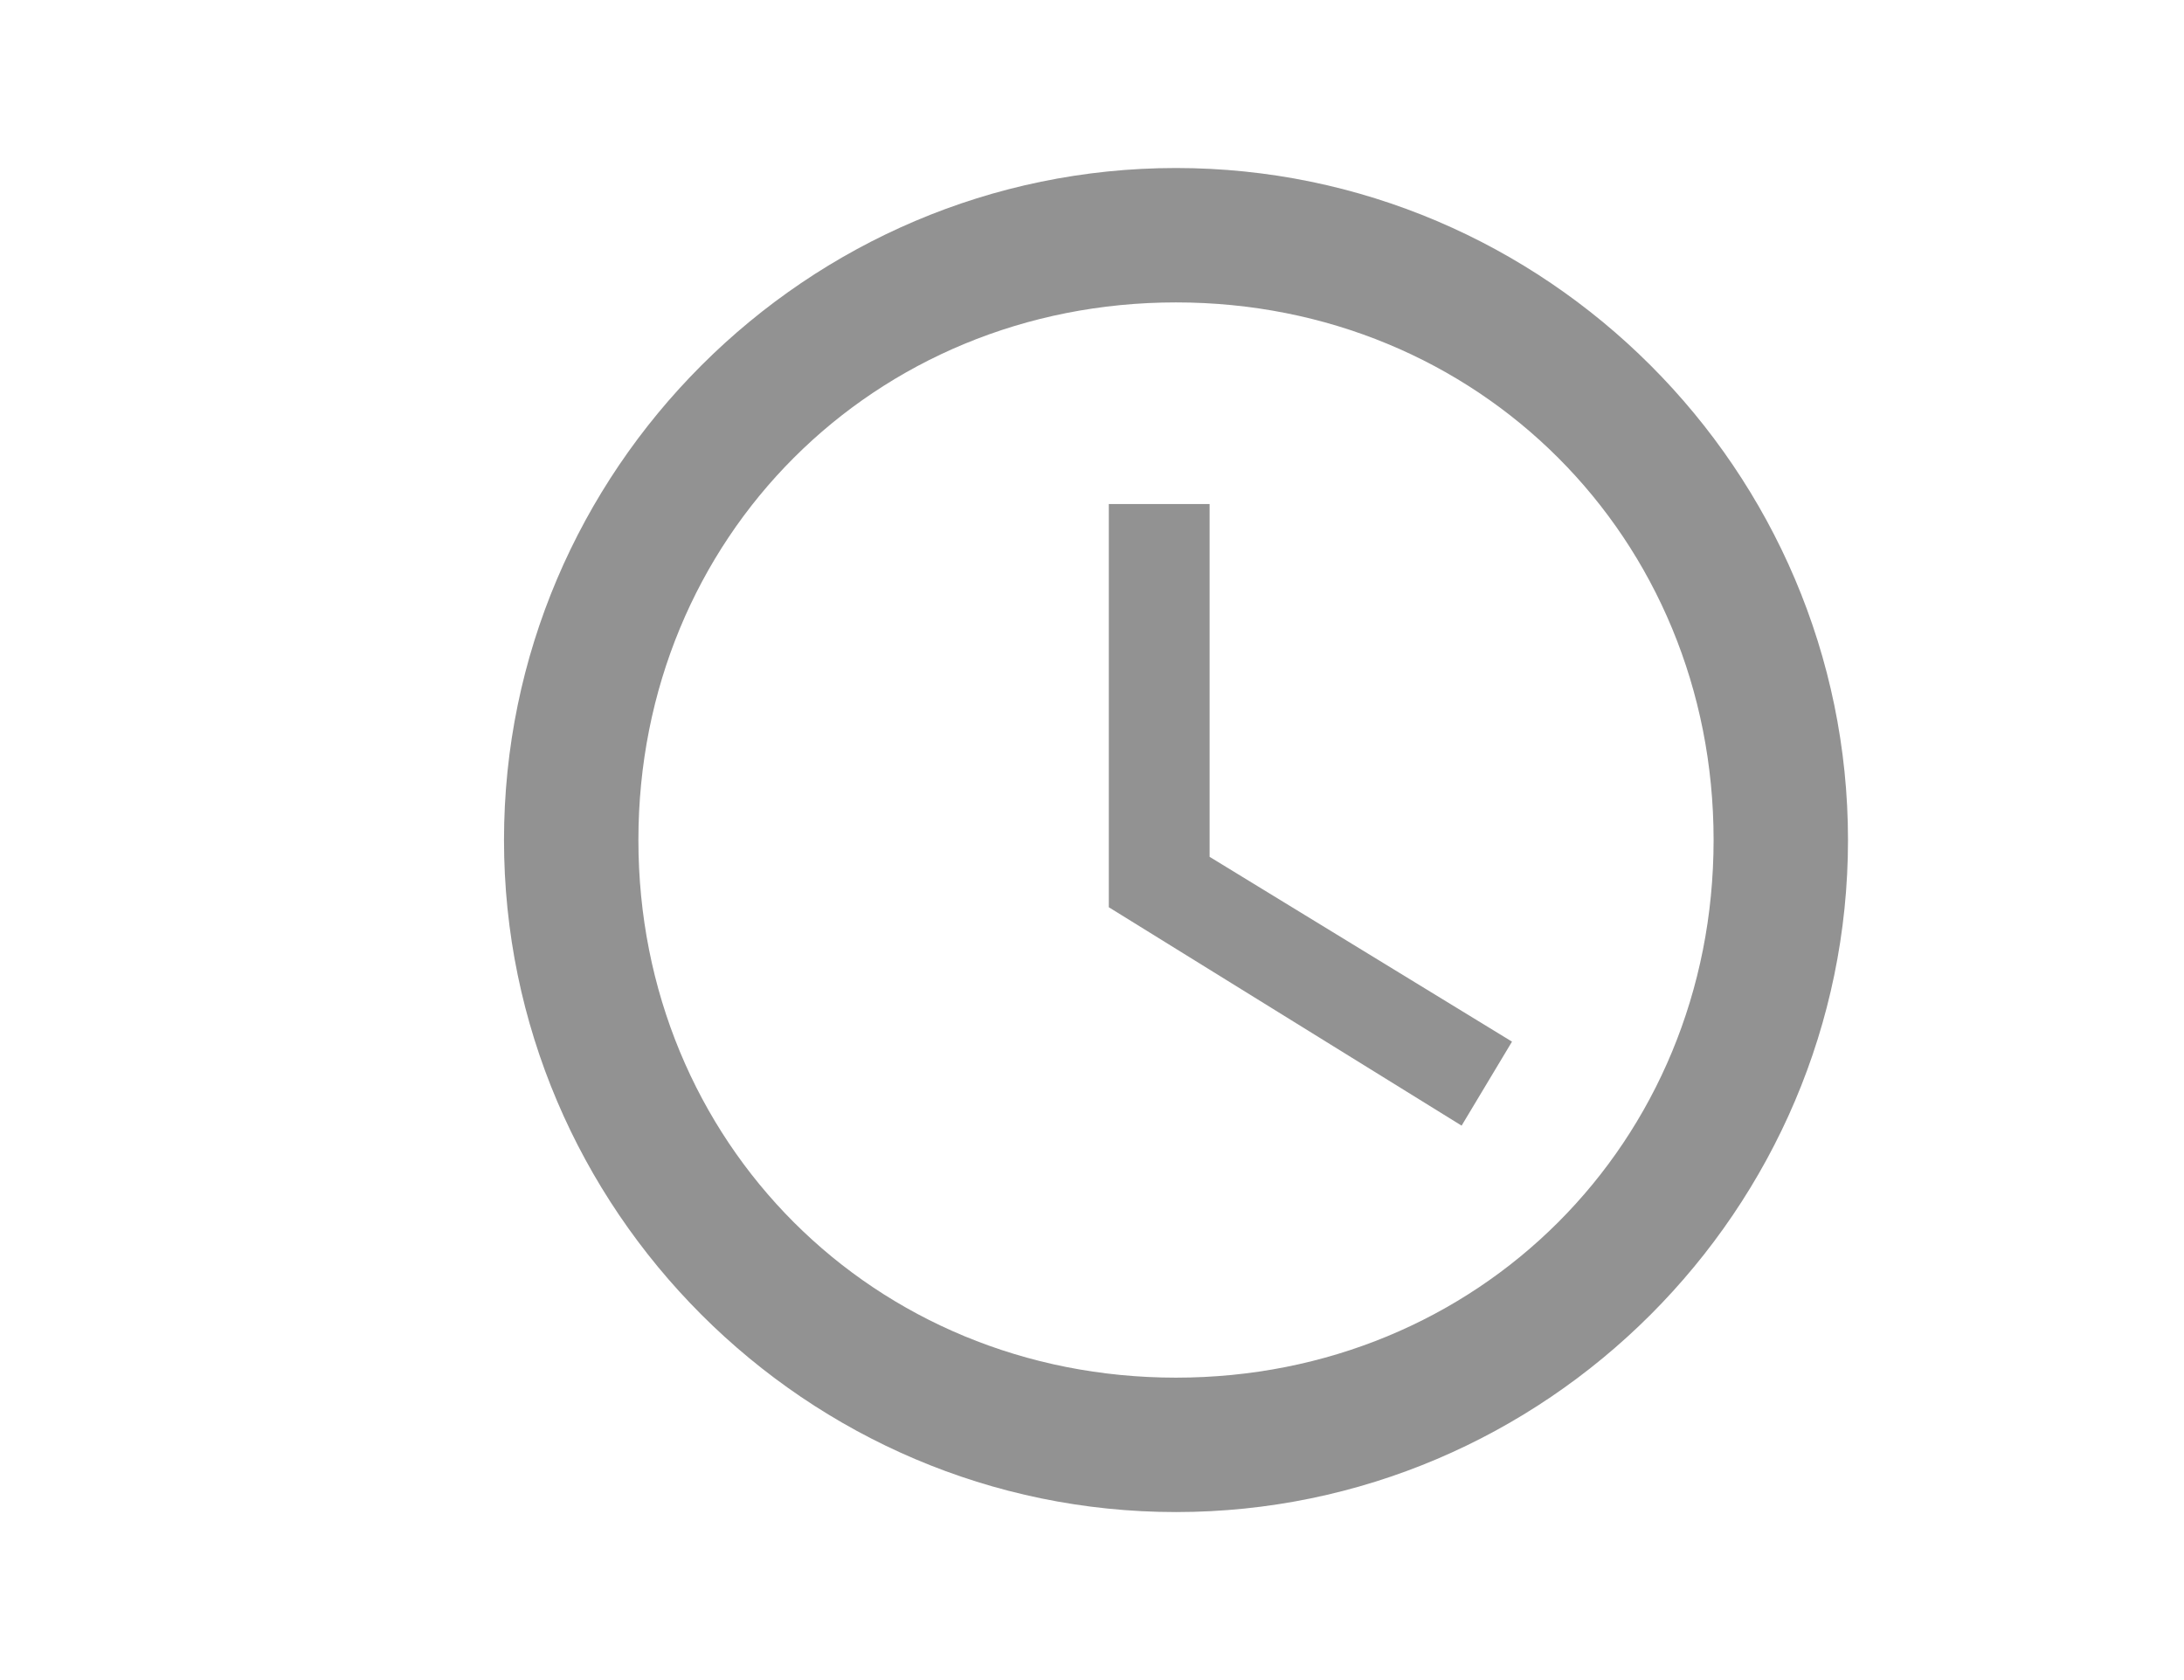 <svg id="Слой_1" xmlns="http://www.w3.org/2000/svg" viewBox="0 0 13 10"><style>.st0{fill:#878787;fill-opacity:.9}</style><g id="access-time"><path class="st0" d="M7 1C4.8 1 3 2.8 3 5s1.8 4 4 4 4-1.8 4-4-1.8-4-4-4zm0 7.2C5.2 8.2 3.8 6.8 3.8 5S5.2 1.8 7 1.8s3.2 1.4 3.2 3.2S8.8 8.2 7 8.2z"/><path class="st0" d="M7.2 3h-.6v2.4l2.1 1.3.3-.5-1.8-1.1z"/></g></svg>
